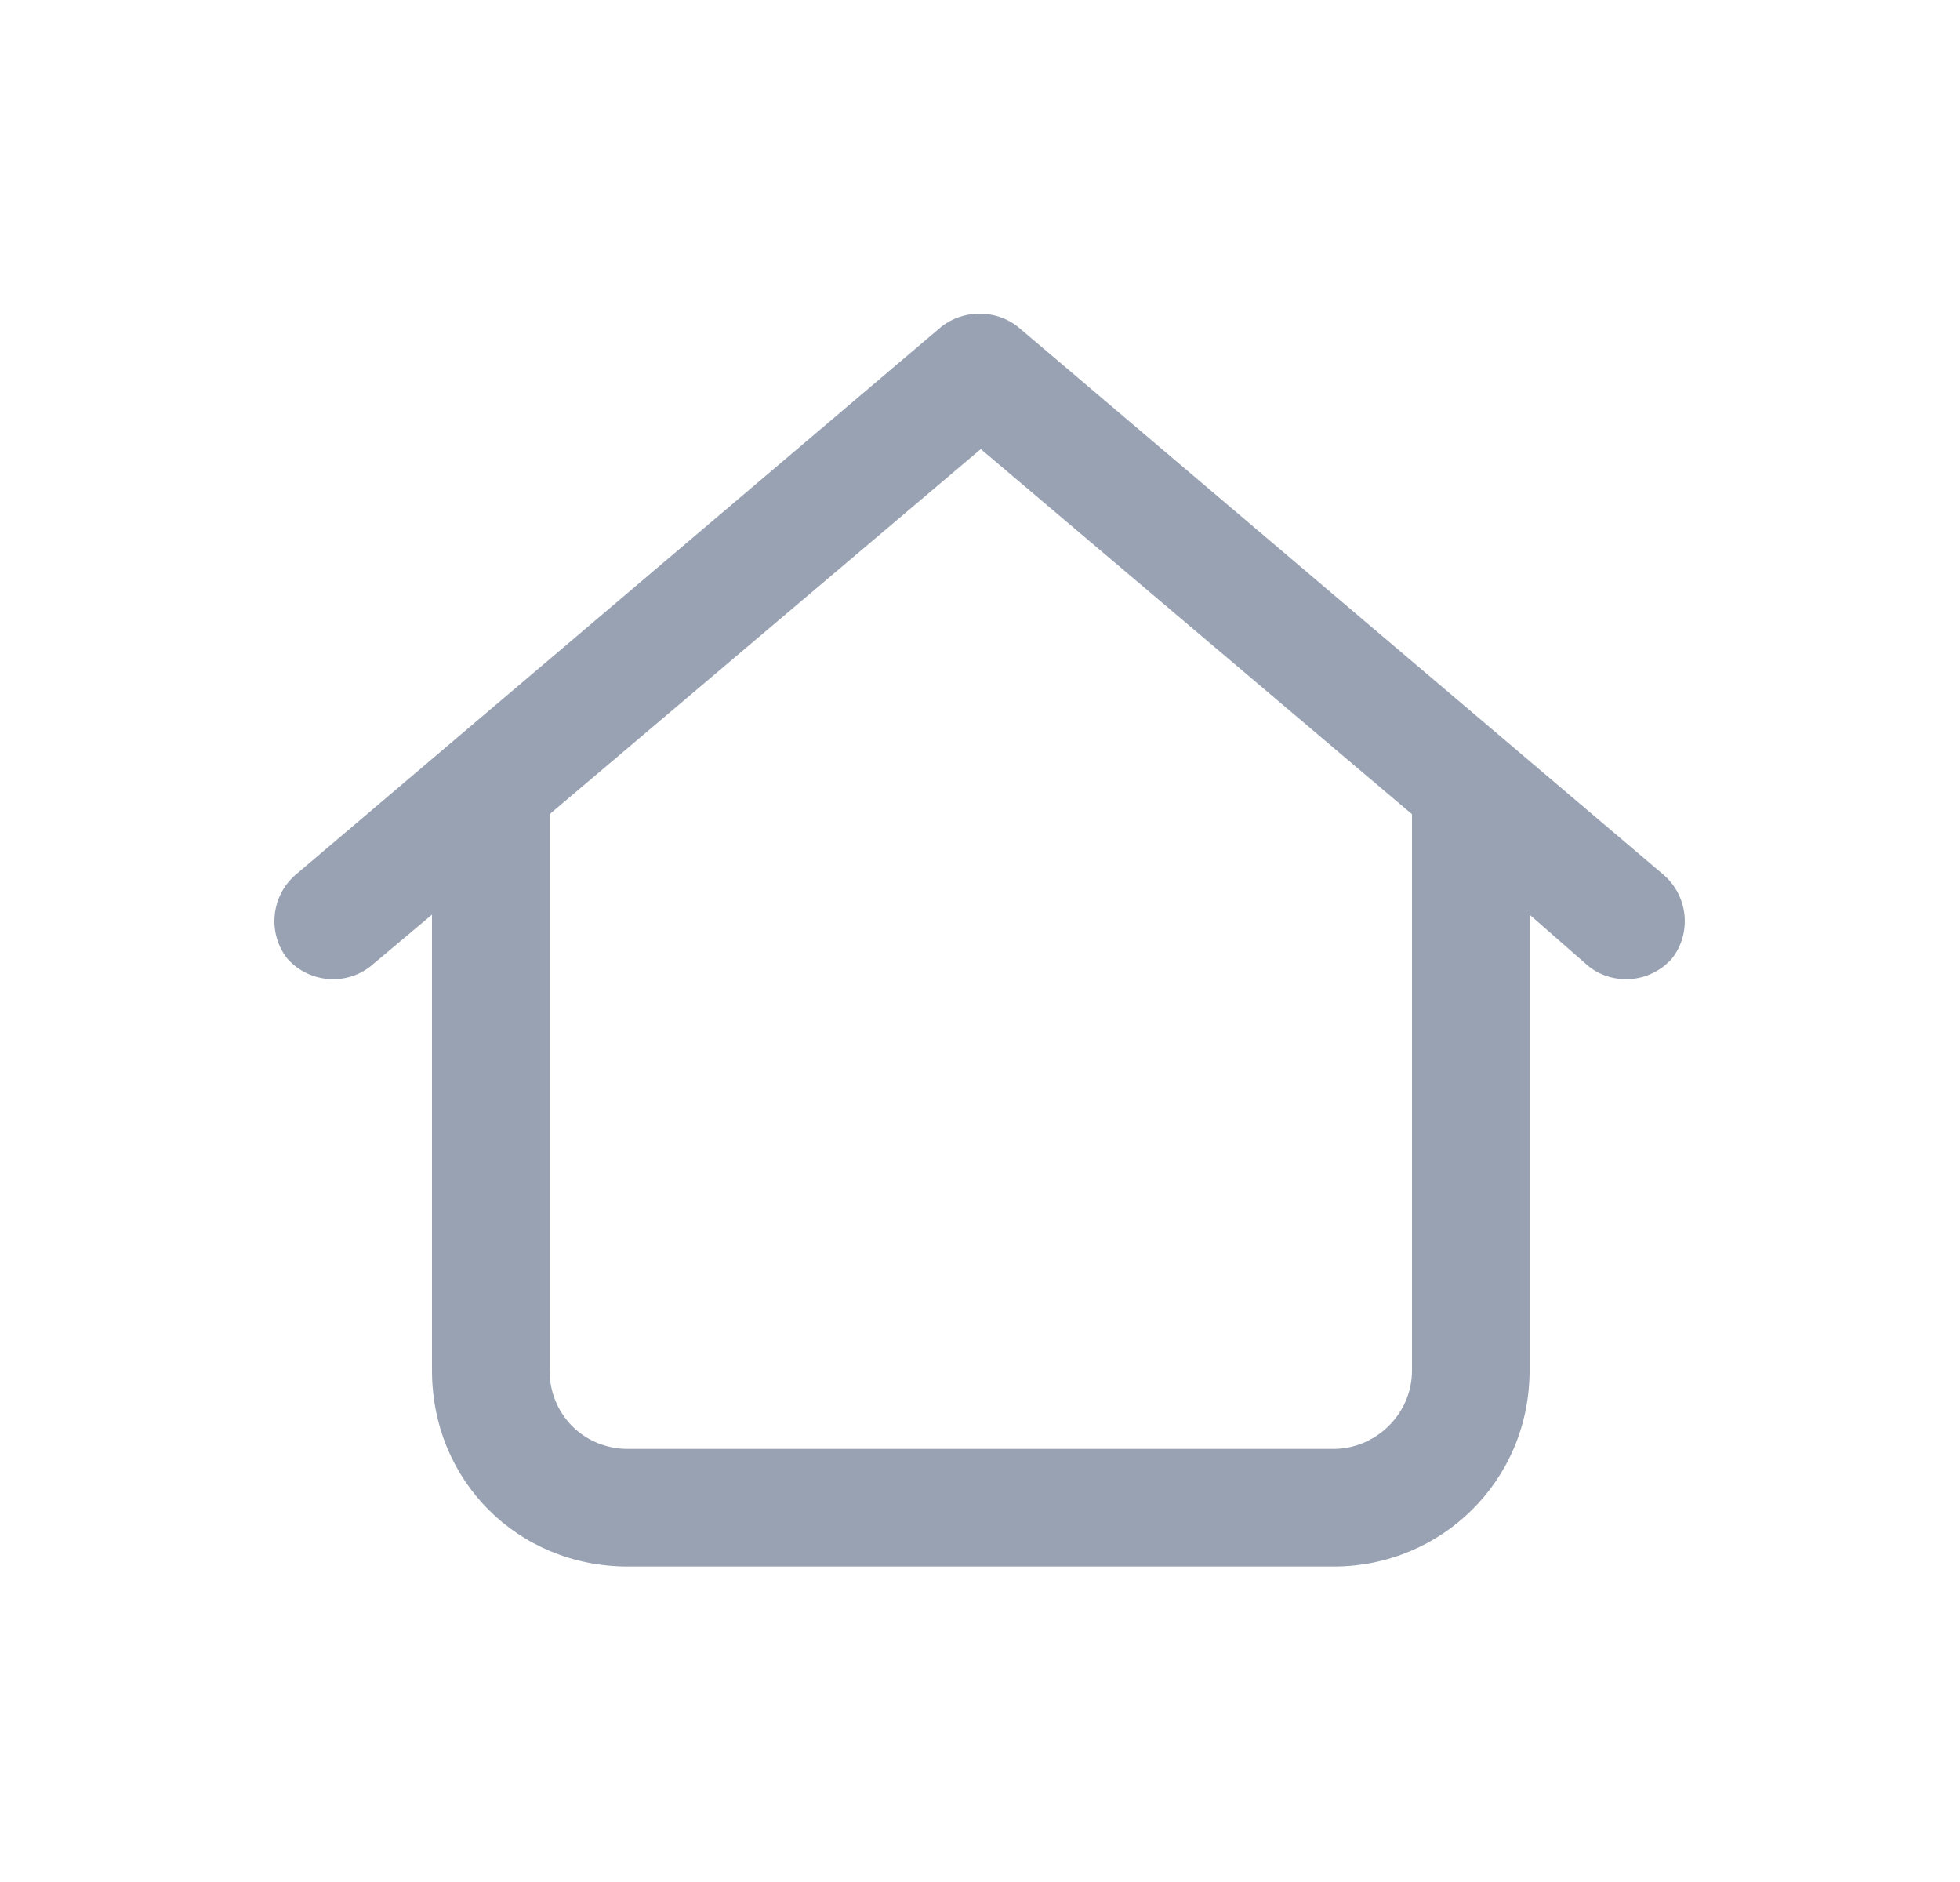 <svg width="25" height="24" viewBox="0 0 25 24" fill="none" xmlns="http://www.w3.org/2000/svg">
<g id="Home">
<path id="&#238;&#146;&#135;" d="M12.01 4.164C12.292 3.945 12.698 3.945 12.979 4.164L21.229 11.164C21.542 11.445 21.573 11.914 21.323 12.227C21.042 12.539 20.573 12.57 20.26 12.32L19.51 11.664V17.477C19.51 18.883 18.385 19.977 17.01 19.977H8.01C6.604 19.977 5.51 18.883 5.51 17.477V11.664L4.729 12.32C4.417 12.57 3.948 12.539 3.667 12.227C3.417 11.914 3.448 11.445 3.76 11.164L12.01 4.164ZM7.01 10.383V17.477C7.01 18.039 7.448 18.477 8.01 18.477H17.01C17.542 18.477 18.01 18.039 18.01 17.477V10.383L12.51 5.727L7.01 10.383Z" fill="#99A2B3"/>
</g>
</svg>
